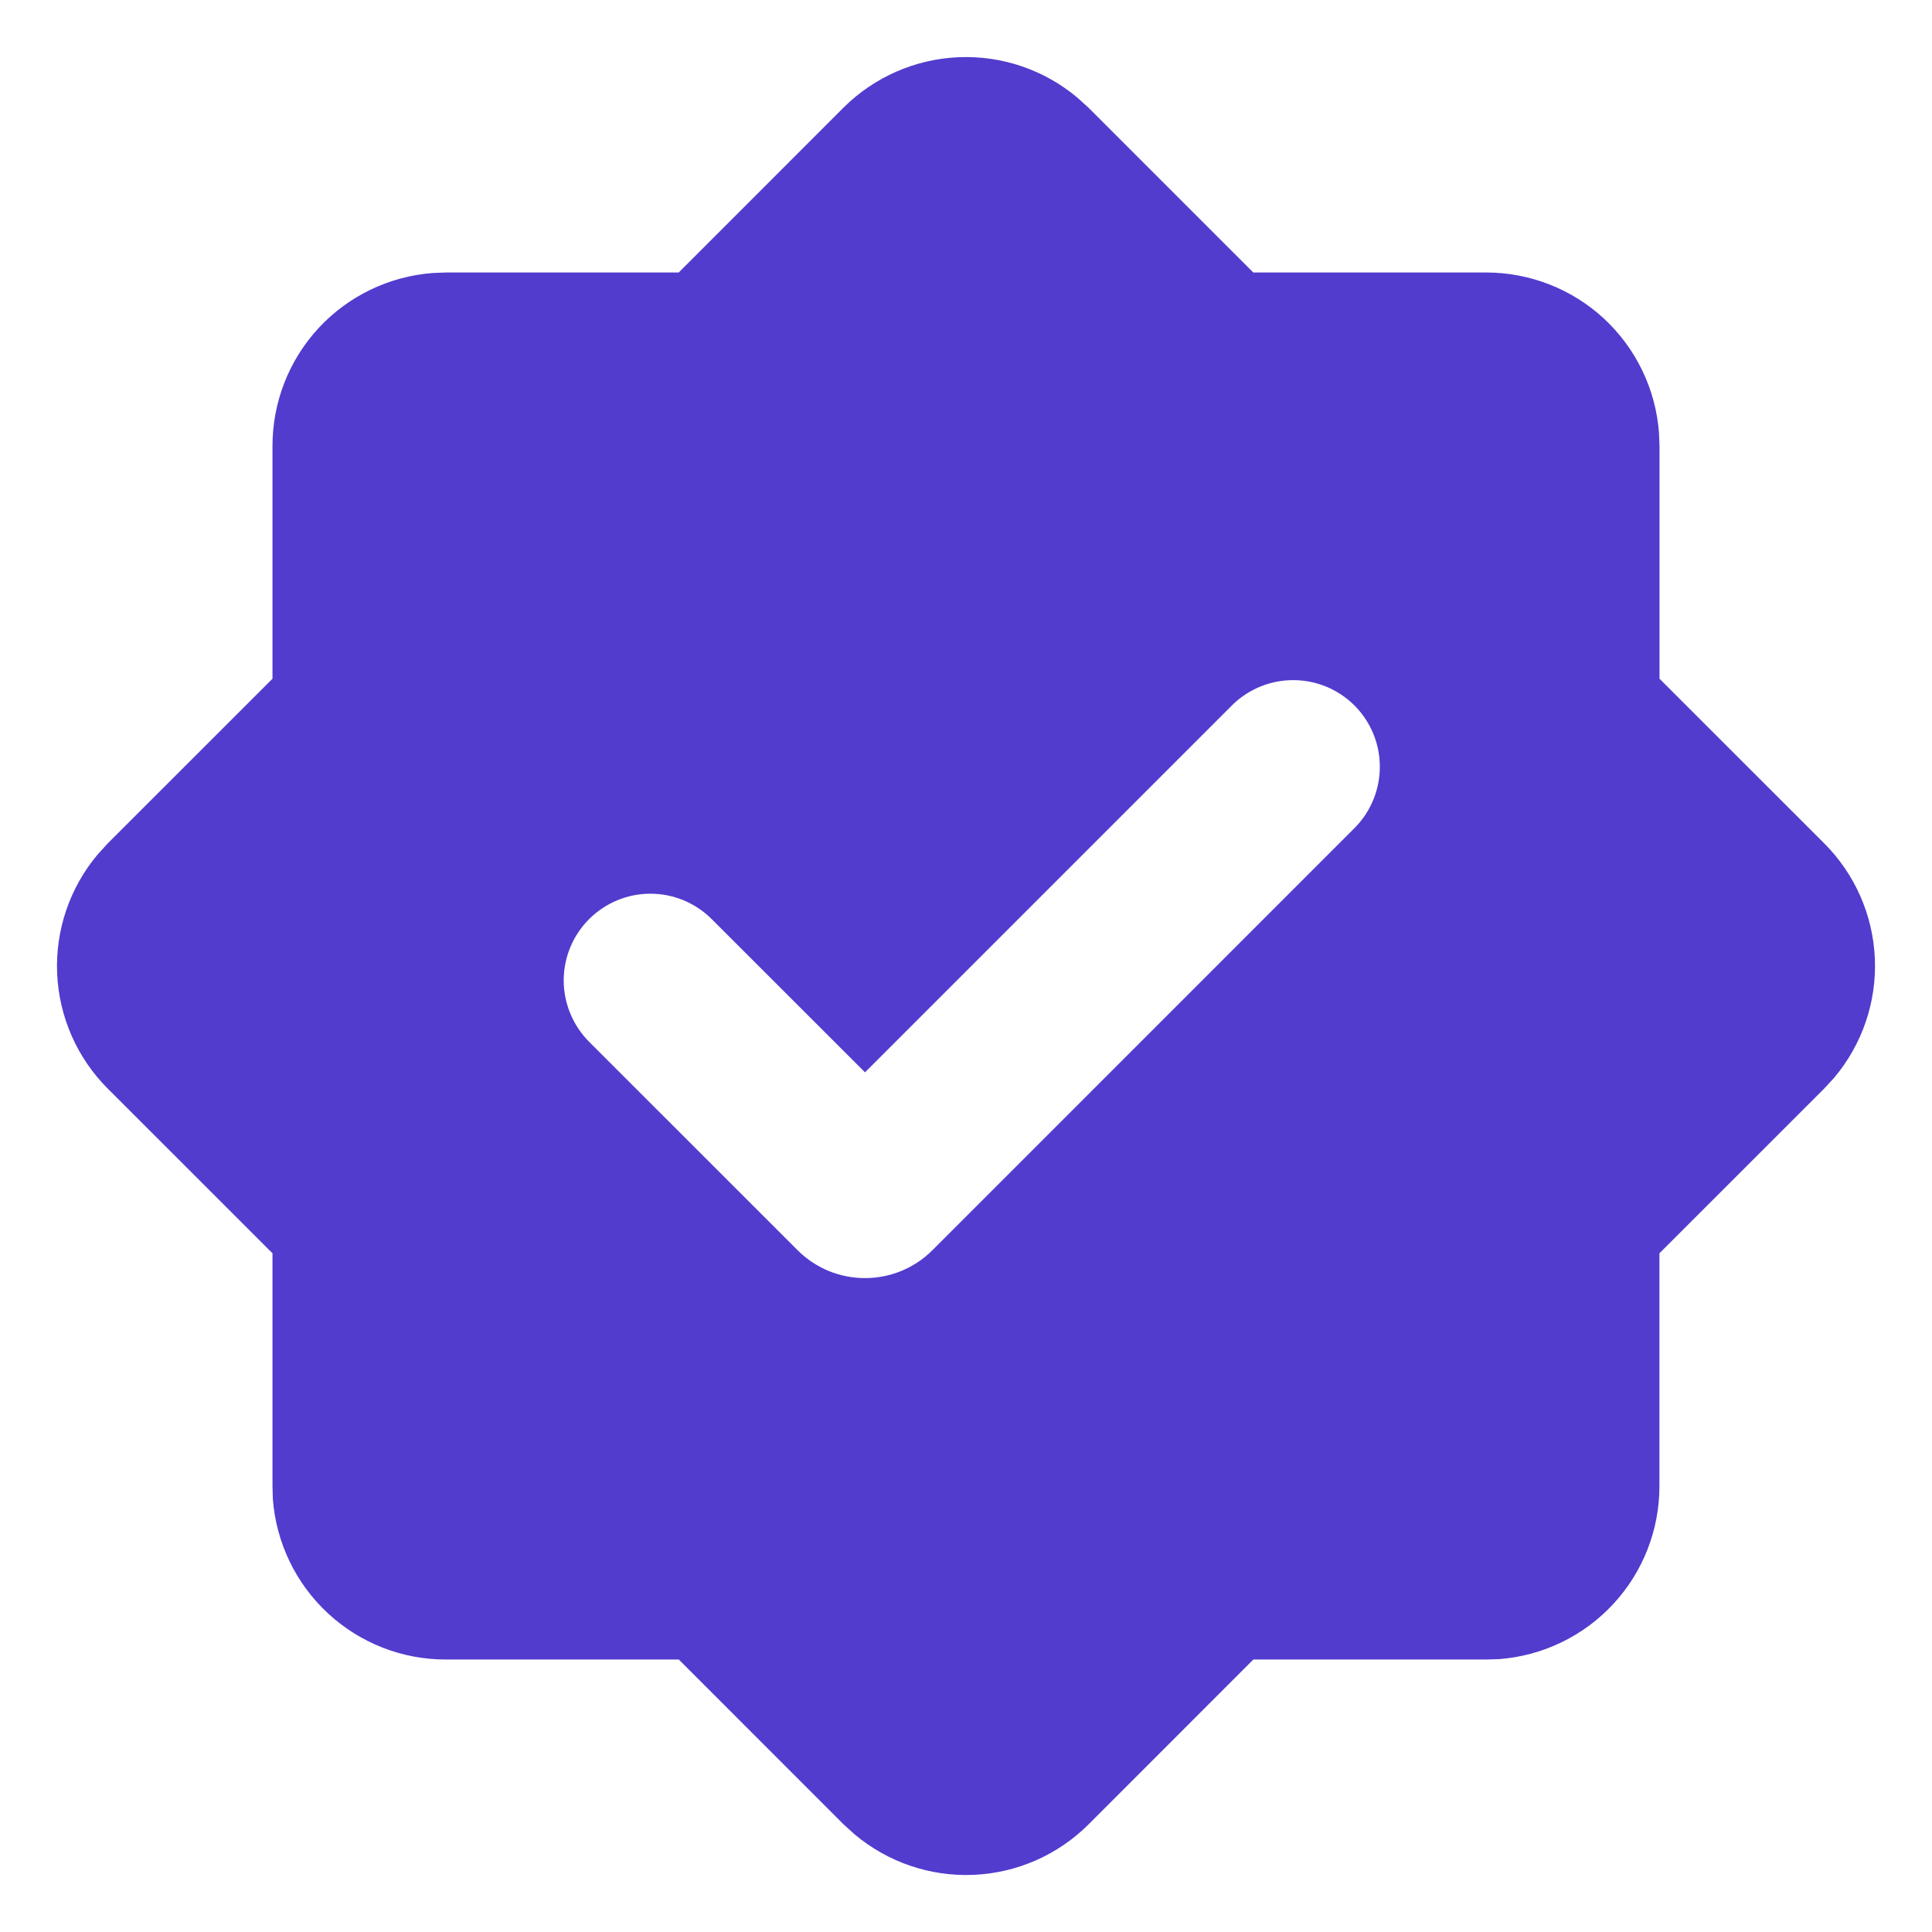 <svg width="26" height="26" viewBox="0 0 26 26" fill="none" xmlns="http://www.w3.org/2000/svg">
<path fill-rule="evenodd" clip-rule="evenodd" d="M11.35 1.45C11.763 1.038 12.316 0.795 12.899 0.77C13.482 0.745 14.053 0.939 14.5 1.315L14.65 1.451L16.866 3.667H20C20.588 3.667 21.155 3.889 21.587 4.289C22.018 4.69 22.282 5.238 22.326 5.825L22.333 6V9.134L24.55 11.35C24.963 11.763 25.206 12.316 25.231 12.9C25.256 13.483 25.061 14.055 24.685 14.502L24.549 14.65L22.332 16.866V20C22.332 20.589 22.11 21.156 21.71 21.587C21.309 22.019 20.761 22.283 20.174 22.328L20 22.333H16.867L14.651 24.55C14.238 24.963 13.685 25.206 13.101 25.231C12.518 25.256 11.947 25.061 11.5 24.685L11.351 24.55L9.135 22.333H6C5.411 22.334 4.844 22.111 4.413 21.711C3.981 21.311 3.717 20.762 3.672 20.175L3.667 20V16.866L1.45 14.65C1.037 14.237 0.794 13.684 0.769 13.1C0.744 12.517 0.939 11.945 1.315 11.498L1.45 11.35L3.667 9.134V6C3.667 5.412 3.889 4.845 4.289 4.413C4.69 3.982 5.238 3.718 5.825 3.674L6 3.667H9.134L11.35 1.45ZM16.592 9.48L11.641 14.431L9.578 12.369C9.359 12.15 9.062 12.027 8.753 12.027C8.443 12.027 8.147 12.15 7.928 12.369C7.709 12.588 7.586 12.885 7.586 13.195C7.587 13.504 7.71 13.801 7.928 14.02L10.733 16.824C10.852 16.944 10.994 17.038 11.149 17.103C11.305 17.167 11.472 17.2 11.641 17.2C11.809 17.2 11.976 17.167 12.132 17.103C12.288 17.038 12.429 16.944 12.549 16.824L18.242 11.13C18.454 10.91 18.572 10.615 18.569 10.309C18.567 10.003 18.444 9.711 18.228 9.494C18.011 9.278 17.719 9.155 17.413 9.153C17.107 9.15 16.812 9.268 16.592 9.48Z" fill="#513CCE"/>
</svg>
